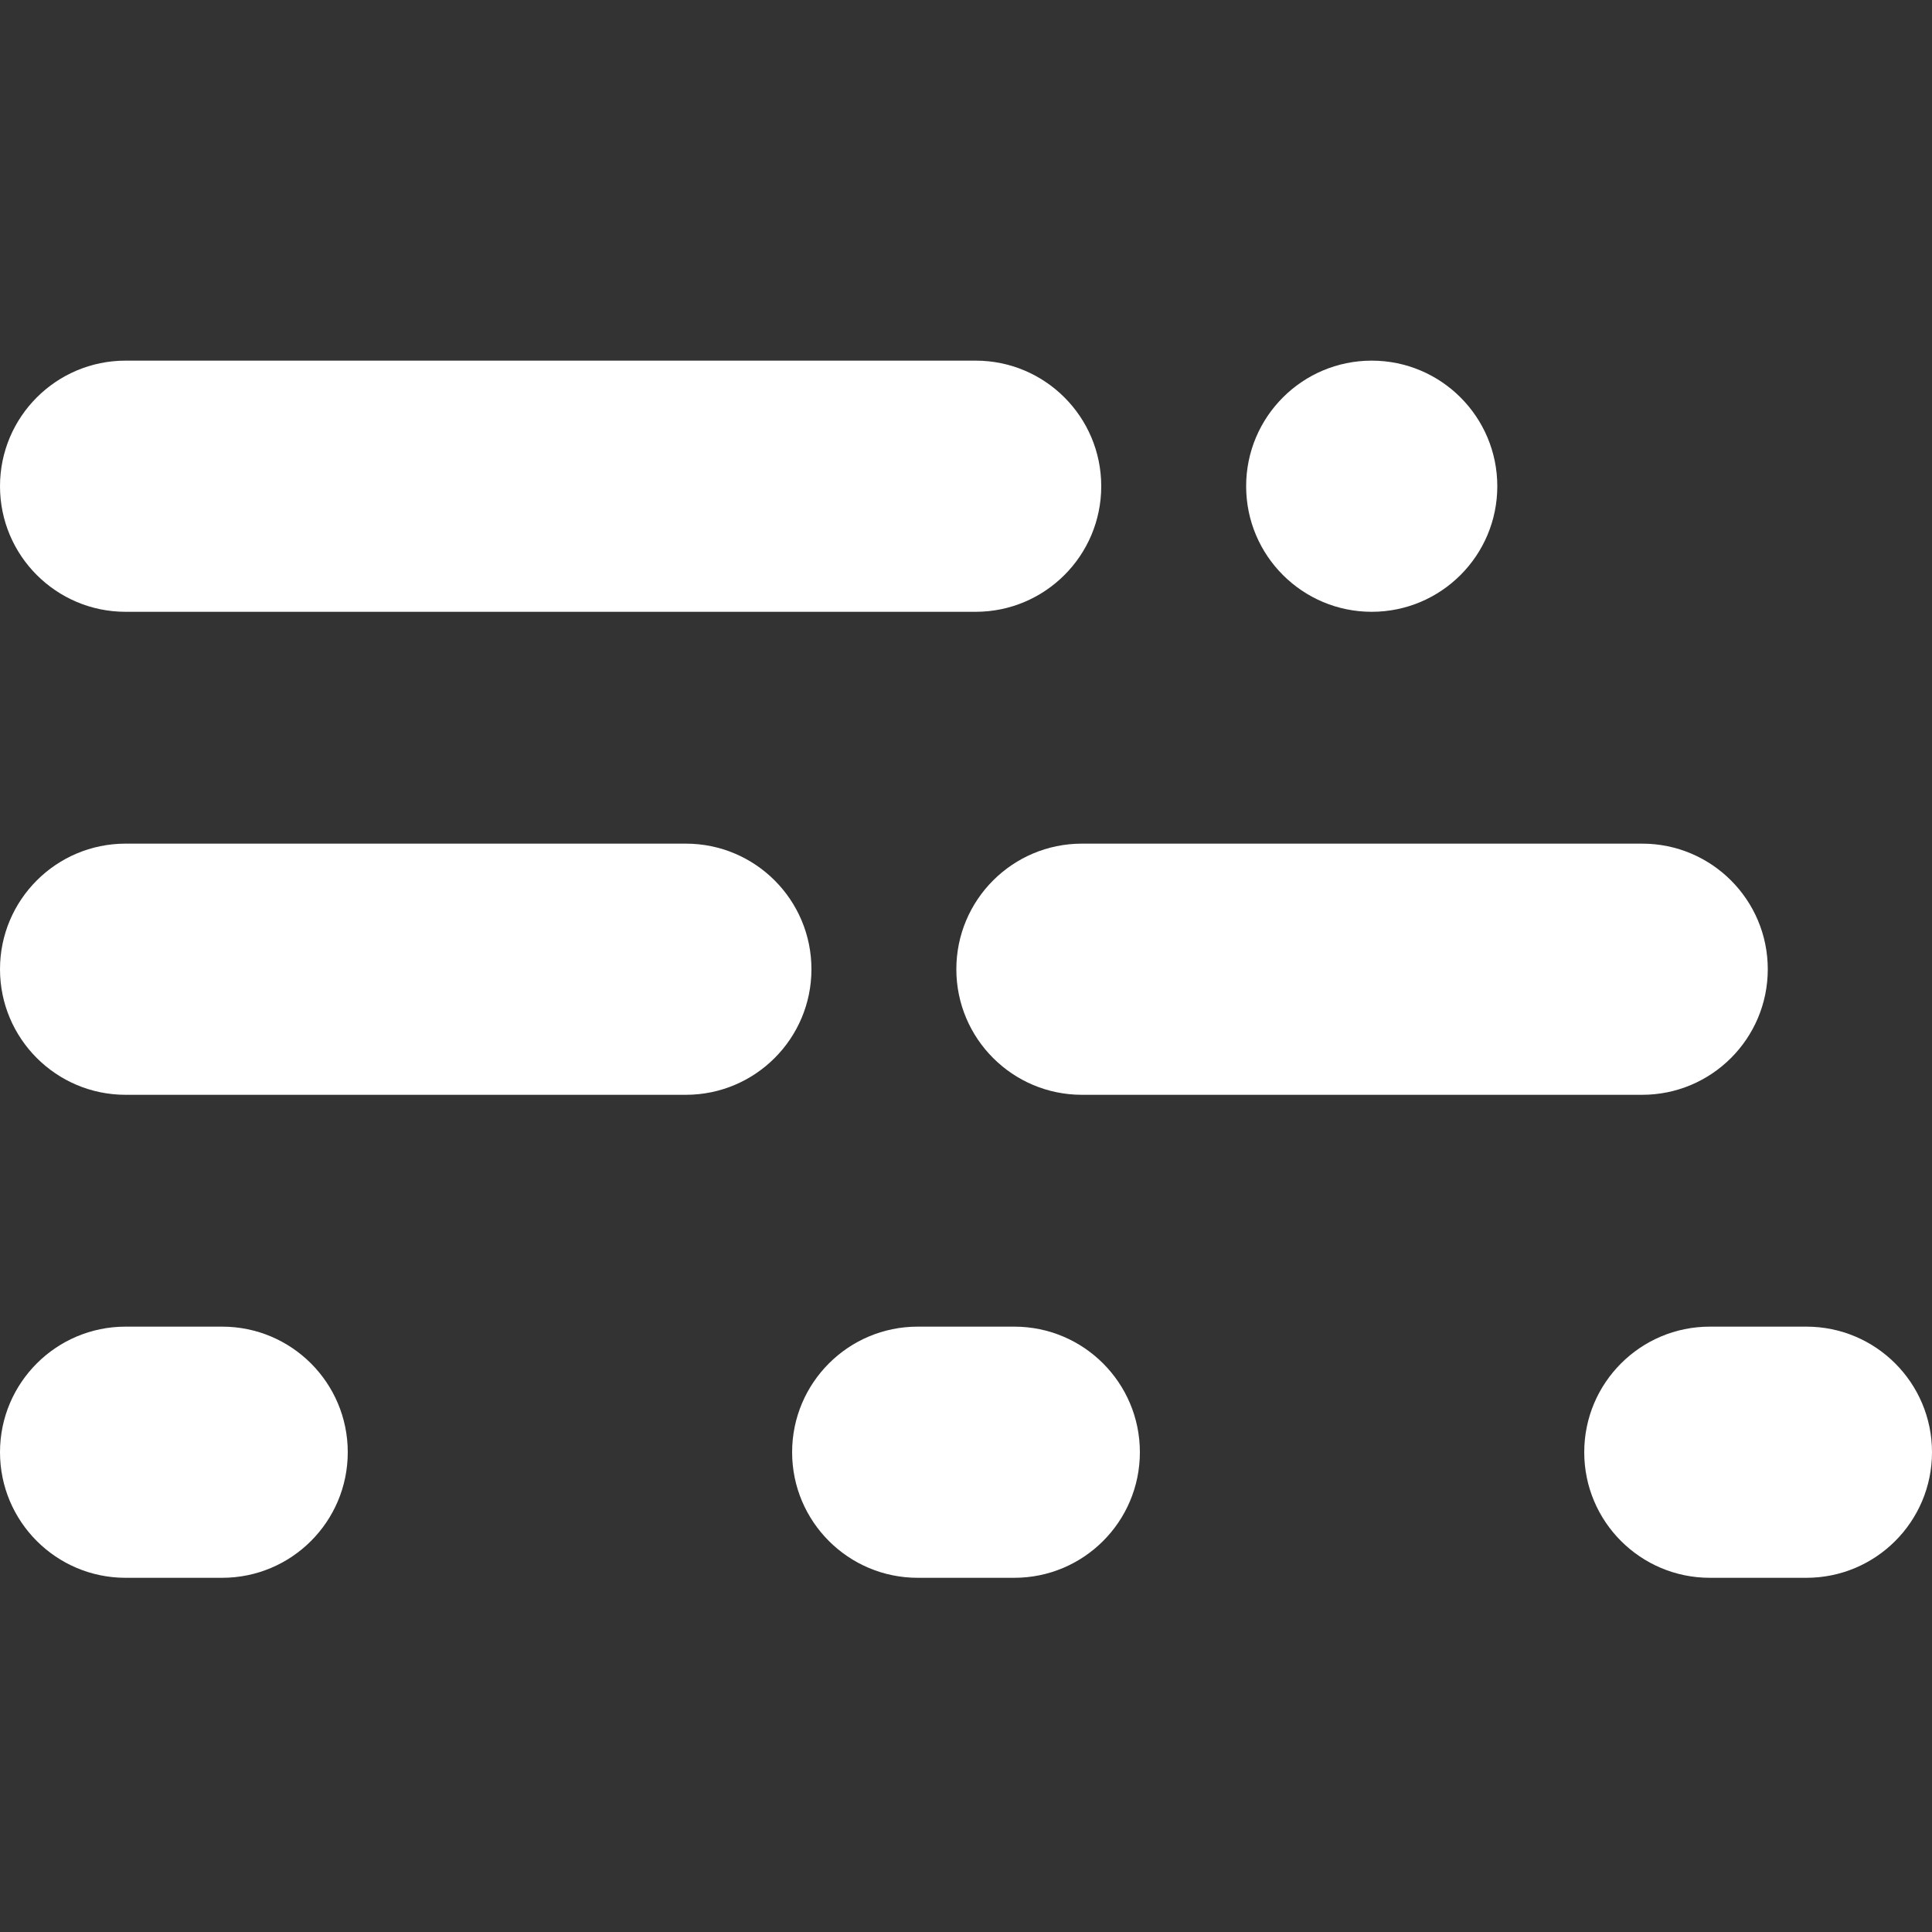 <svg width="75" height="75" viewBox="0 0 75 75" fill="none" xmlns="http://www.w3.org/2000/svg">
<rect x="0" y="0" width="75" height="75" fill="#333333" stroke="none"/>
<path d="M0 18.875C0 16.183 2.183 14 4.875 14H37.875C40.567 14 42.75 16.183 42.75 18.875C42.75 21.567 40.567 23.75 37.875 23.75H4.875C2.183 23.75 0 21.567 0 18.875Z" fill="white"/>
<path d="M0 37.625C0 34.933 2.183 32.75 4.875 32.75H26.625C29.317 32.75 31.5 34.933 31.5 37.625C31.5 40.317 29.317 42.5 26.625 42.5H4.875C2.183 42.5 0 40.317 0 37.625Z" fill="white"/>
<path d="M0 56.375C0 53.683 2.183 51.5 4.875 51.5H8.625C11.317 51.5 13.5 53.683 13.5 56.375C13.5 59.067 11.317 61.25 8.625 61.25H4.875C2.183 61.25 0 59.067 0 56.375Z" fill="white"/>
<path d="M30.75 56.375C30.75 53.683 32.933 51.5 35.625 51.5H39.375C42.067 51.5 44.25 53.683 44.25 56.375C44.25 59.067 42.067 61.25 39.375 61.25H35.625C32.933 61.25 30.75 59.067 30.75 56.375Z" fill="white"/>
<path d="M61.5 56.375C61.5 53.683 63.683 51.5 66.375 51.5H70.125C72.817 51.5 75 53.683 75 56.375C75 59.067 72.817 61.25 70.125 61.25H66.375C63.683 61.25 61.5 59.067 61.5 56.375Z" fill="white"/>
<path d="M48.375 18.875C48.375 16.183 50.558 14 53.25 14C55.942 14 58.125 16.183 58.125 18.875C58.125 21.567 55.942 23.75 53.25 23.75C50.558 23.75 48.375 21.567 48.375 18.875Z" fill="white"/>
<path d="M37.125 37.625C37.125 34.933 39.308 32.75 42 32.75H63.75C66.442 32.75 68.625 34.933 68.625 37.625C68.625 40.317 66.442 42.5 63.75 42.5H42C39.308 42.5 37.125 40.317 37.125 37.625Z" fill="white"/>
</svg>
